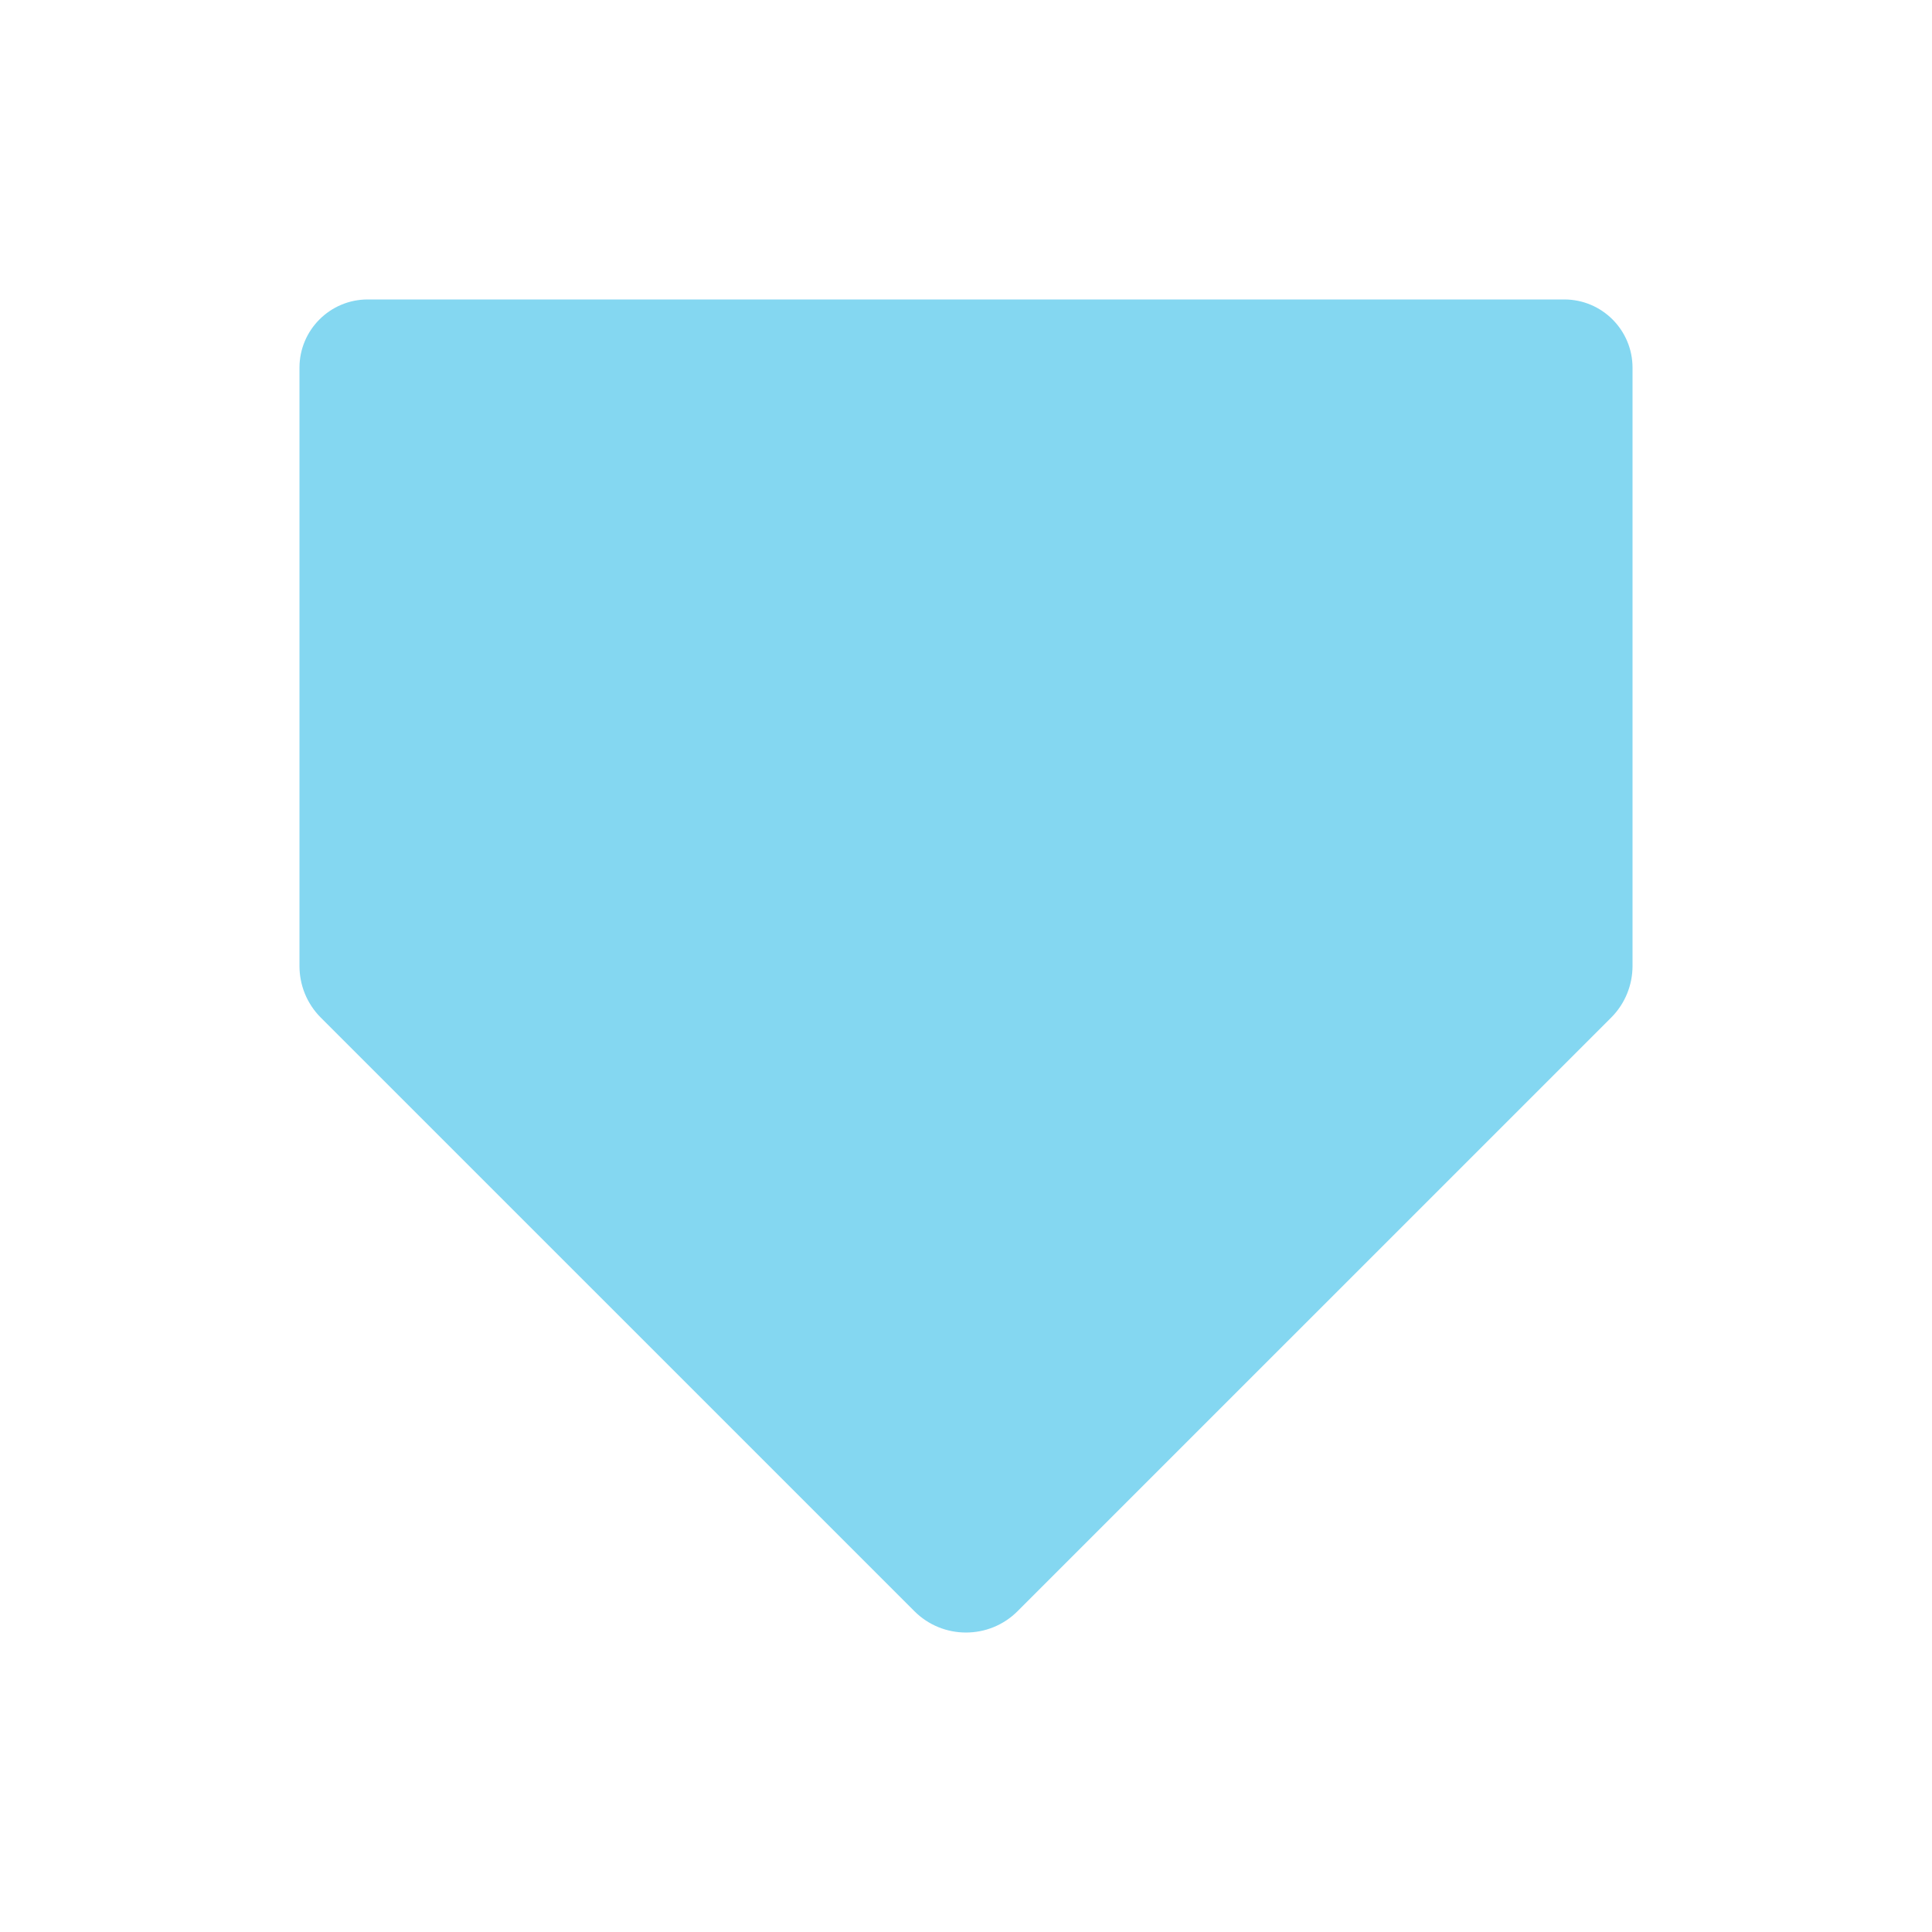 <svg xmlns="http://www.w3.org/2000/svg" xmlns:xlink="http://www.w3.org/1999/xlink" width="100" height="100" viewBox="0 0 100 100"><g><g transform="translate(50 50) scale(0.69 0.69) rotate(90) translate(-50 -50)" style="fill:#84d7f1"><svg fill="#84d7f1" xmlns="http://www.w3.org/2000/svg" xmlns:xlink="http://www.w3.org/1999/xlink" version="1.1" x="0px" y="0px" viewBox="0 0 100 100" enable-background="new 0 0 100 100" xml:space="preserve"><g display="none"><path display="inline" d="M50.002,32.008c9.916,0,17.989,8.07,17.989,17.992c0,9.92-8.073,17.99-17.989,17.99   c-9.921,0-17.995-8.07-17.995-17.99C32.007,40.078,40.081,32.008,50.002,32.008 M50.002,14.018   C30.13,14.018,14.018,30.127,14.018,50S30.13,85.982,50.002,85.982c19.873,0,35.98-16.109,35.98-35.982   S69.875,14.018,50.002,14.018L50.002,14.018z"></path></g><g display="none"><path display="inline" d="M50.463,22.014c-19.869,0-35.984,11.045-35.984,24.674c0,6.475,3.667,12.341,9.612,16.748l-4.027,14.551   l20.54-7.58c3.132,0.613,6.438,0.968,9.859,0.968c19.873,0,35.98-11.05,35.98-24.684C86.443,33.059,70.336,22.014,50.463,22.014z"></path></g><g display="none"><rect x="15.209" y="32.137" transform="matrix(-0.707 -0.707 0.707 -0.707 47.132 113.783)" display="inline" width="63.843" height="29.986"></rect><polygon display="inline" points="64.752,85.957 64.842,86.045 85.982,85.98 86.045,64.842 85.957,64.756  "></polygon></g><path d="M5.12,99.999h44.882c1.396,0,2.804-0.533,3.871-1.601l44.521-44.522c1.07-1.067,1.605-2.471,1.605-3.87v-0.007  c0-1.402-0.535-2.805-1.605-3.871L53.873,1.605c-1.067-1.067-2.476-1.604-3.871-1.604H5.12C2.293,0.001,0,2.293,0,5.12v89.761  C0,97.707,2.293,99.999,5.12,99.999z"></path></svg></g></g></svg>